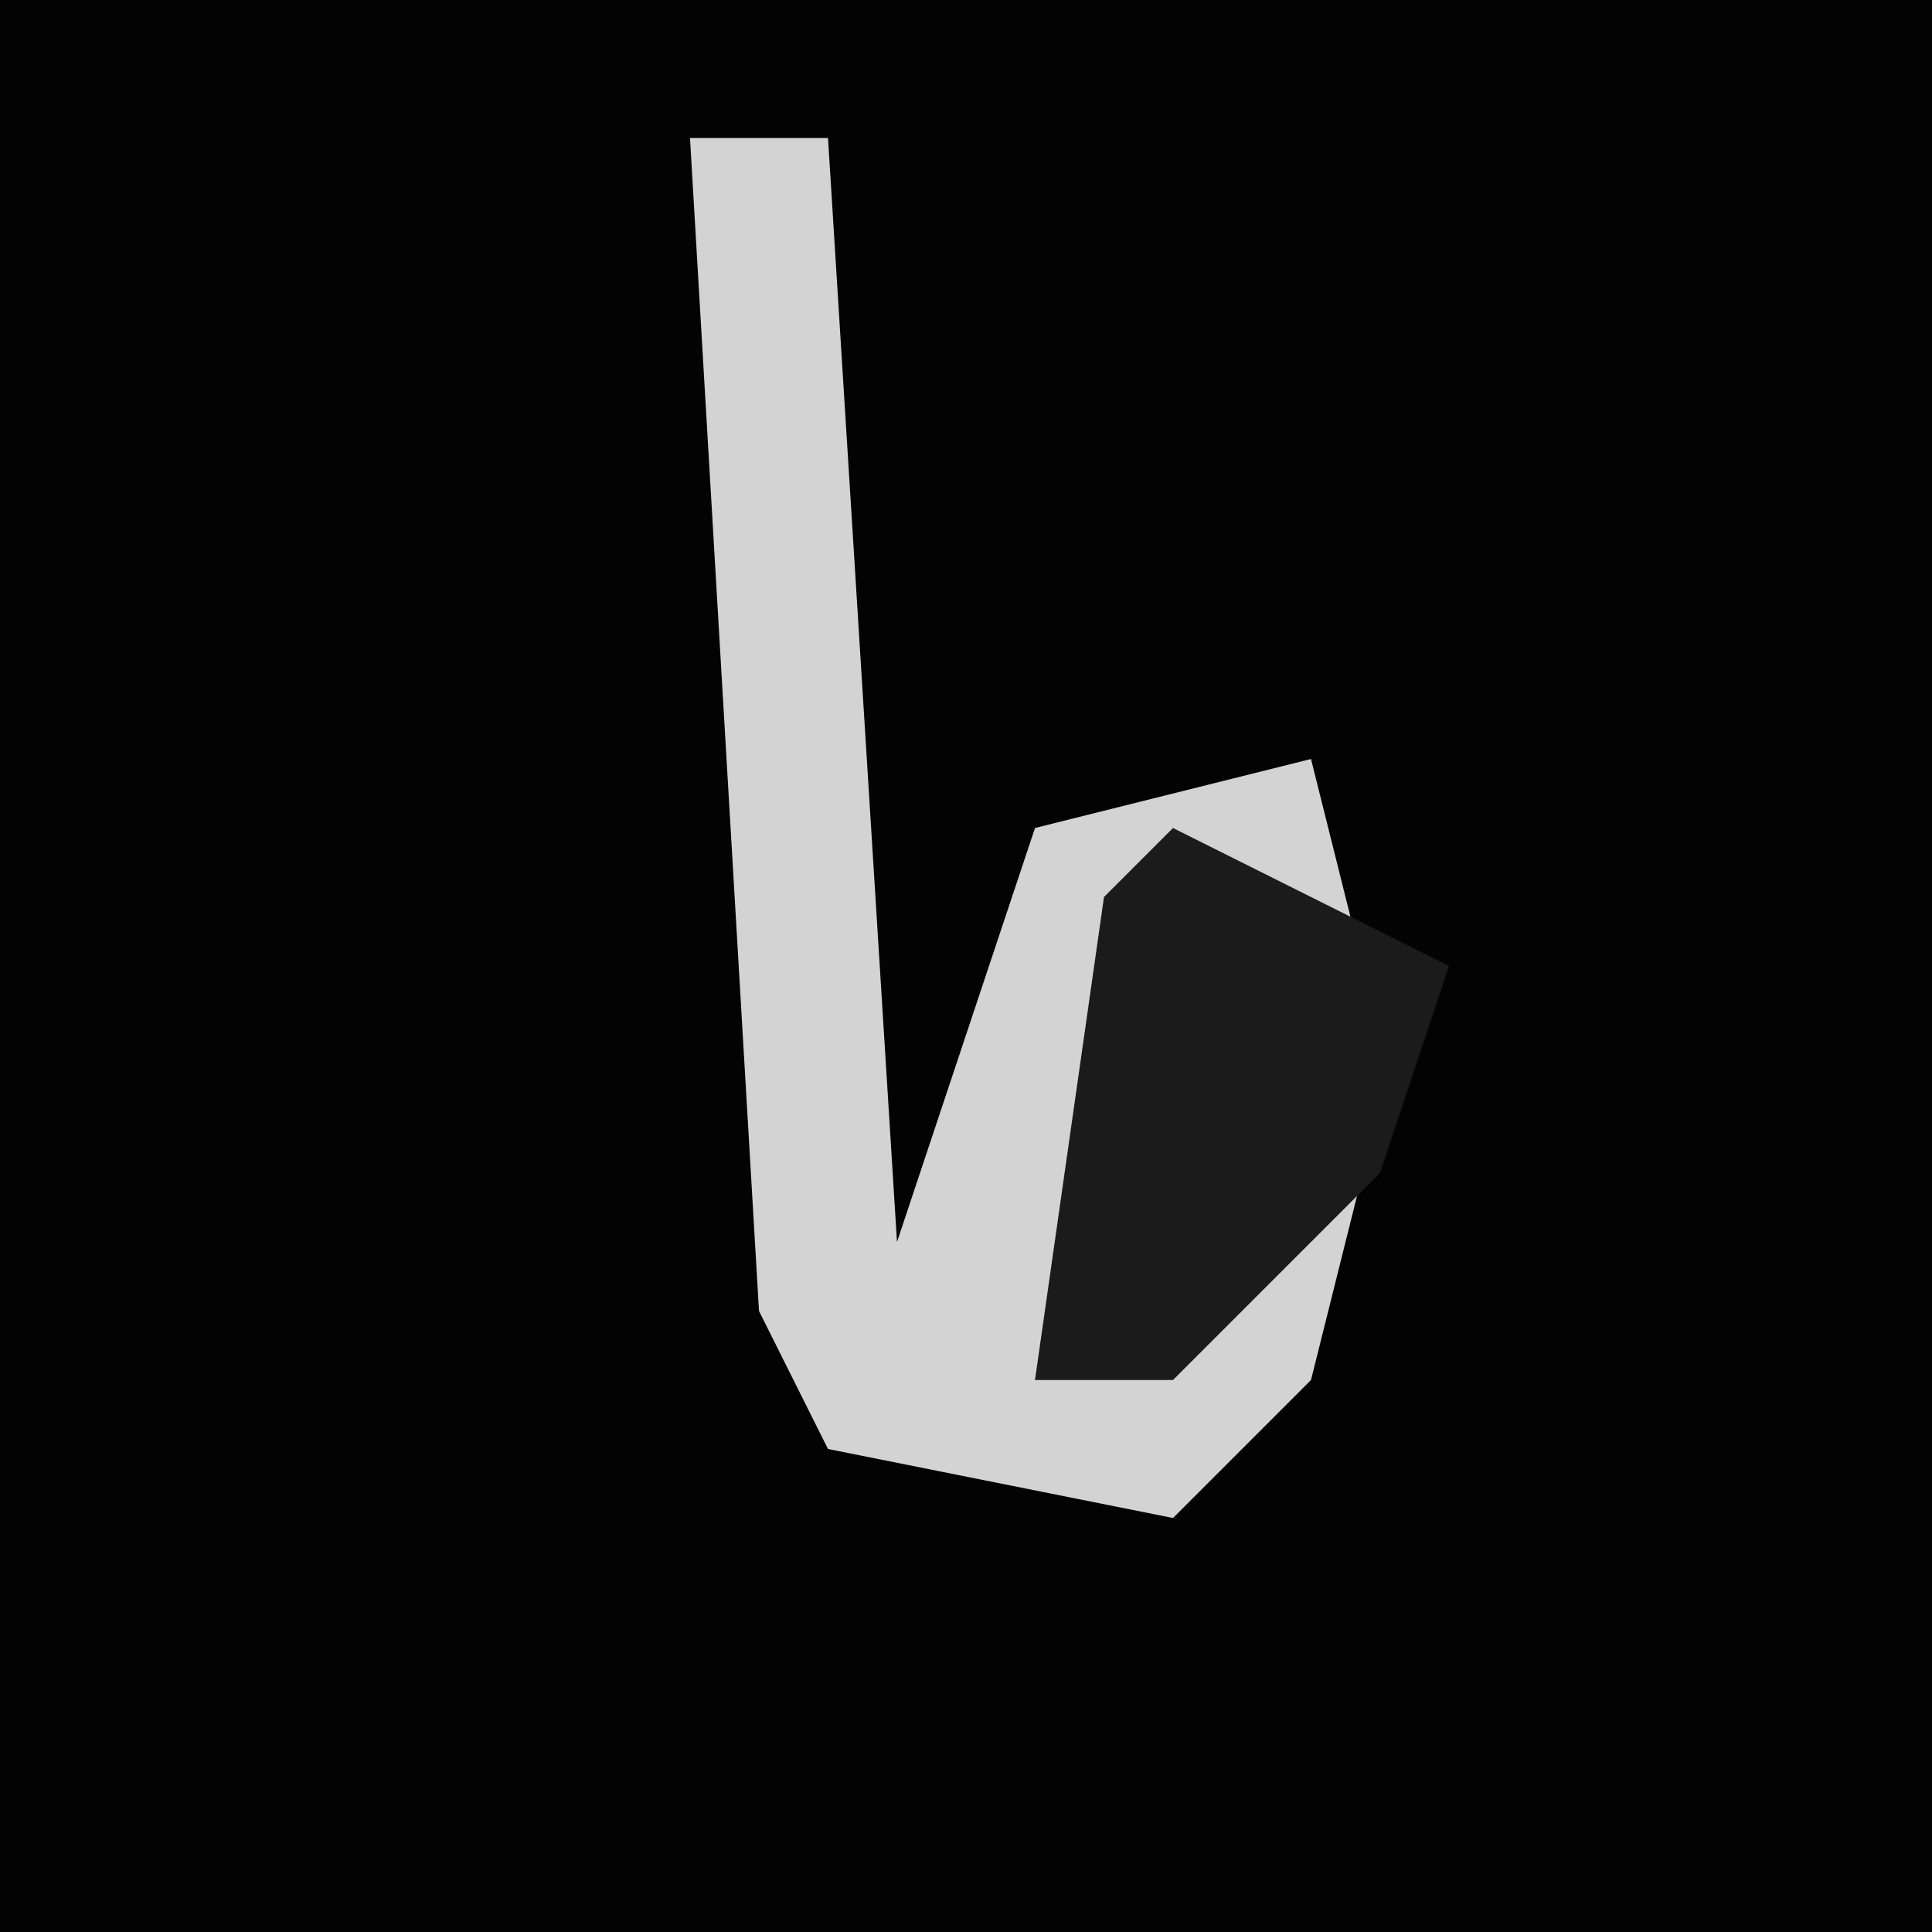<?xml version="1.0" encoding="UTF-8"?>
<svg version="1.1" xmlns="http://www.w3.org/2000/svg" width="28" height="28">
<path d="M0,0 L28,0 L28,28 L0,28 Z " fill="#030303" transform="translate(0,0)"/>
<path d="M0,0 L2,0 L3,16 L5,10 L9,9 L10,13 L7,11 L5,18 L10,14 L9,18 L7,20 L2,19 L1,17 Z " fill="#D3D3D3" transform="translate(10,2)"/>
<path d="M0,0 L4,2 L3,5 L0,8 L-2,8 L-1,1 Z " fill="#1B1B1B" transform="translate(17,12)"/>
</svg>
